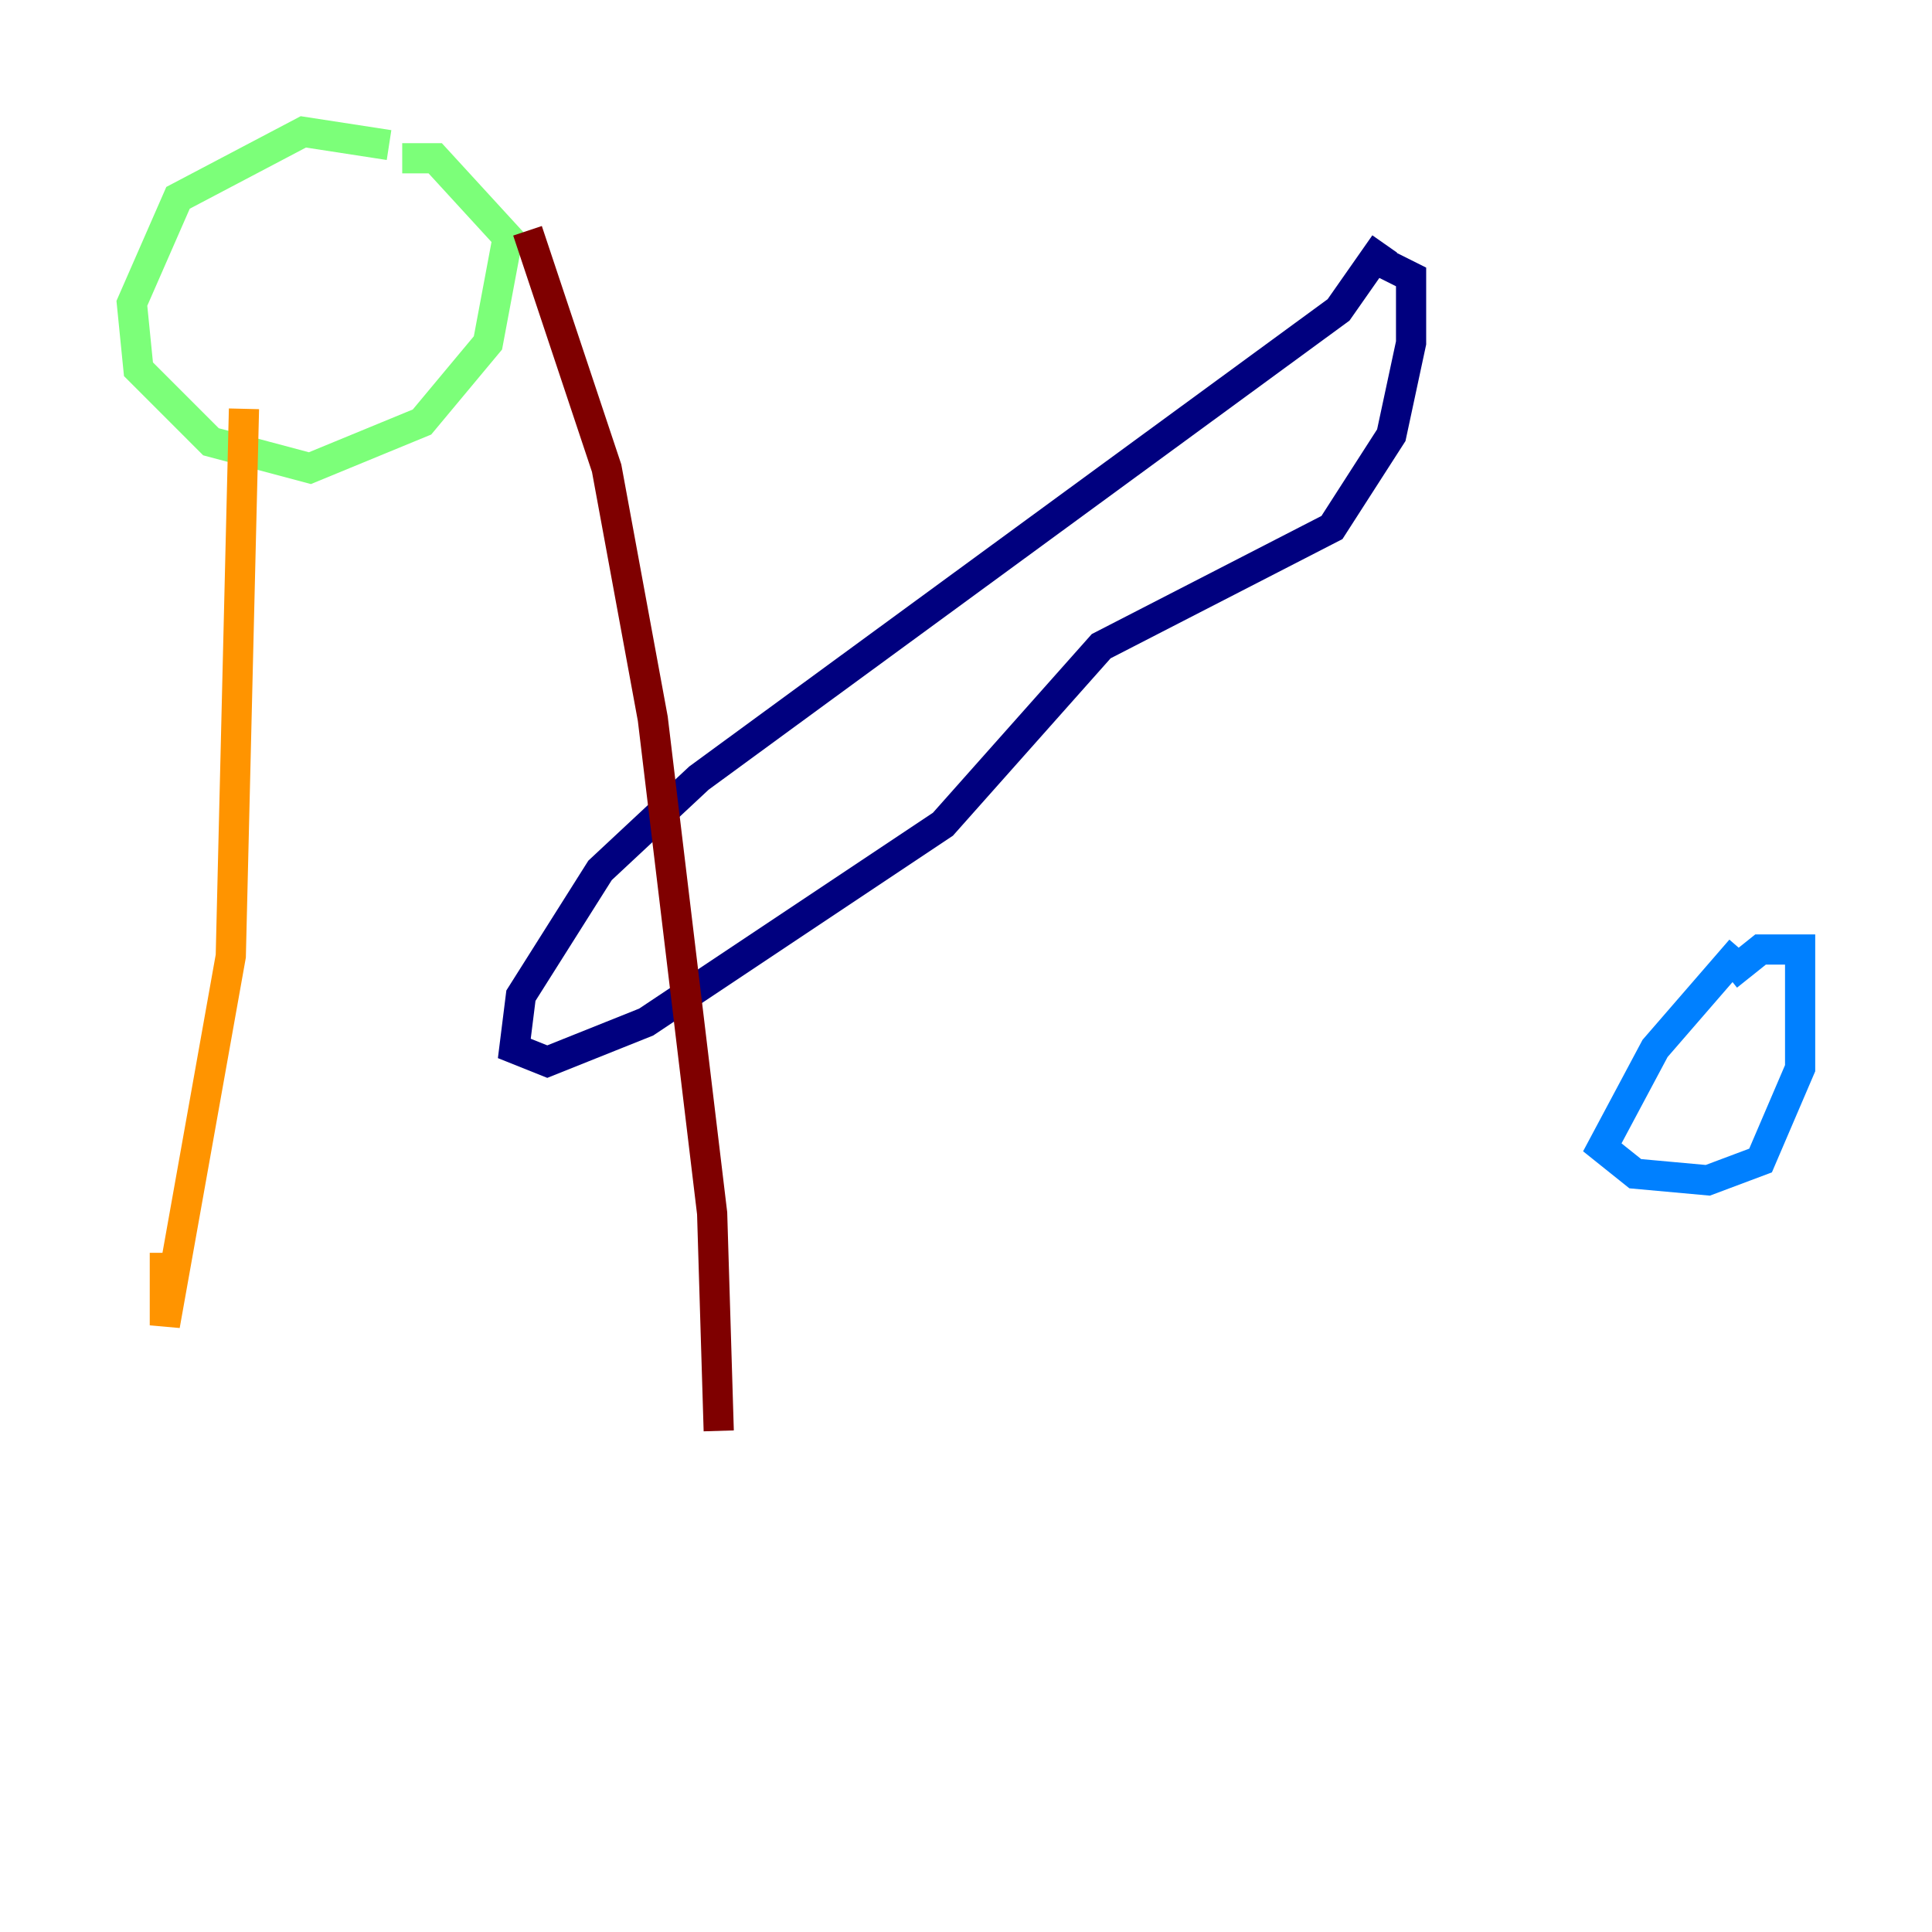 <?xml version="1.0" encoding="utf-8" ?>
<svg baseProfile="tiny" height="128" version="1.2" viewBox="0,0,128,128" width="128" xmlns="http://www.w3.org/2000/svg" xmlns:ev="http://www.w3.org/2001/xml-events" xmlns:xlink="http://www.w3.org/1999/xlink"><defs /><polyline fill="none" points="91.741,16.164 88.683,20.532 46.307,51.55 39.754,57.666 34.512,65.966 34.075,69.461 36.259,70.335 42.812,67.713 62.471,54.608 72.956,42.812 88.246,34.949 92.177,28.833 93.488,22.717 93.488,18.348 90.867,17.038" stroke="#00007f" stroke-width="2" /><polyline fill="none" points="115.331,62.908 109.652,69.461 106.157,76.014 108.341,77.761 113.147,78.198 116.642,76.887 119.263,70.771 119.263,62.908 116.642,62.908 114.457,64.655" stroke="#0080ff" stroke-width="2" /><polyline fill="none" points="25.775,9.611 20.096,8.737 11.795,13.106 8.737,20.096 9.174,24.464 13.979,29.27 20.532,31.017 27.959,27.959 32.328,22.717 33.638,15.727 28.833,10.485 26.648,10.485" stroke="#7cff79" stroke-width="2" /><polyline fill="none" points="16.164,27.085 15.29,63.345 10.921,87.809 10.921,83.003" stroke="#ff9400" stroke-width="2" /><polyline fill="none" points="34.949,15.29 40.191,31.017 43.249,47.618 47.181,80.382 47.618,94.799" stroke="#7f0000" stroke-width="2" /></svg>